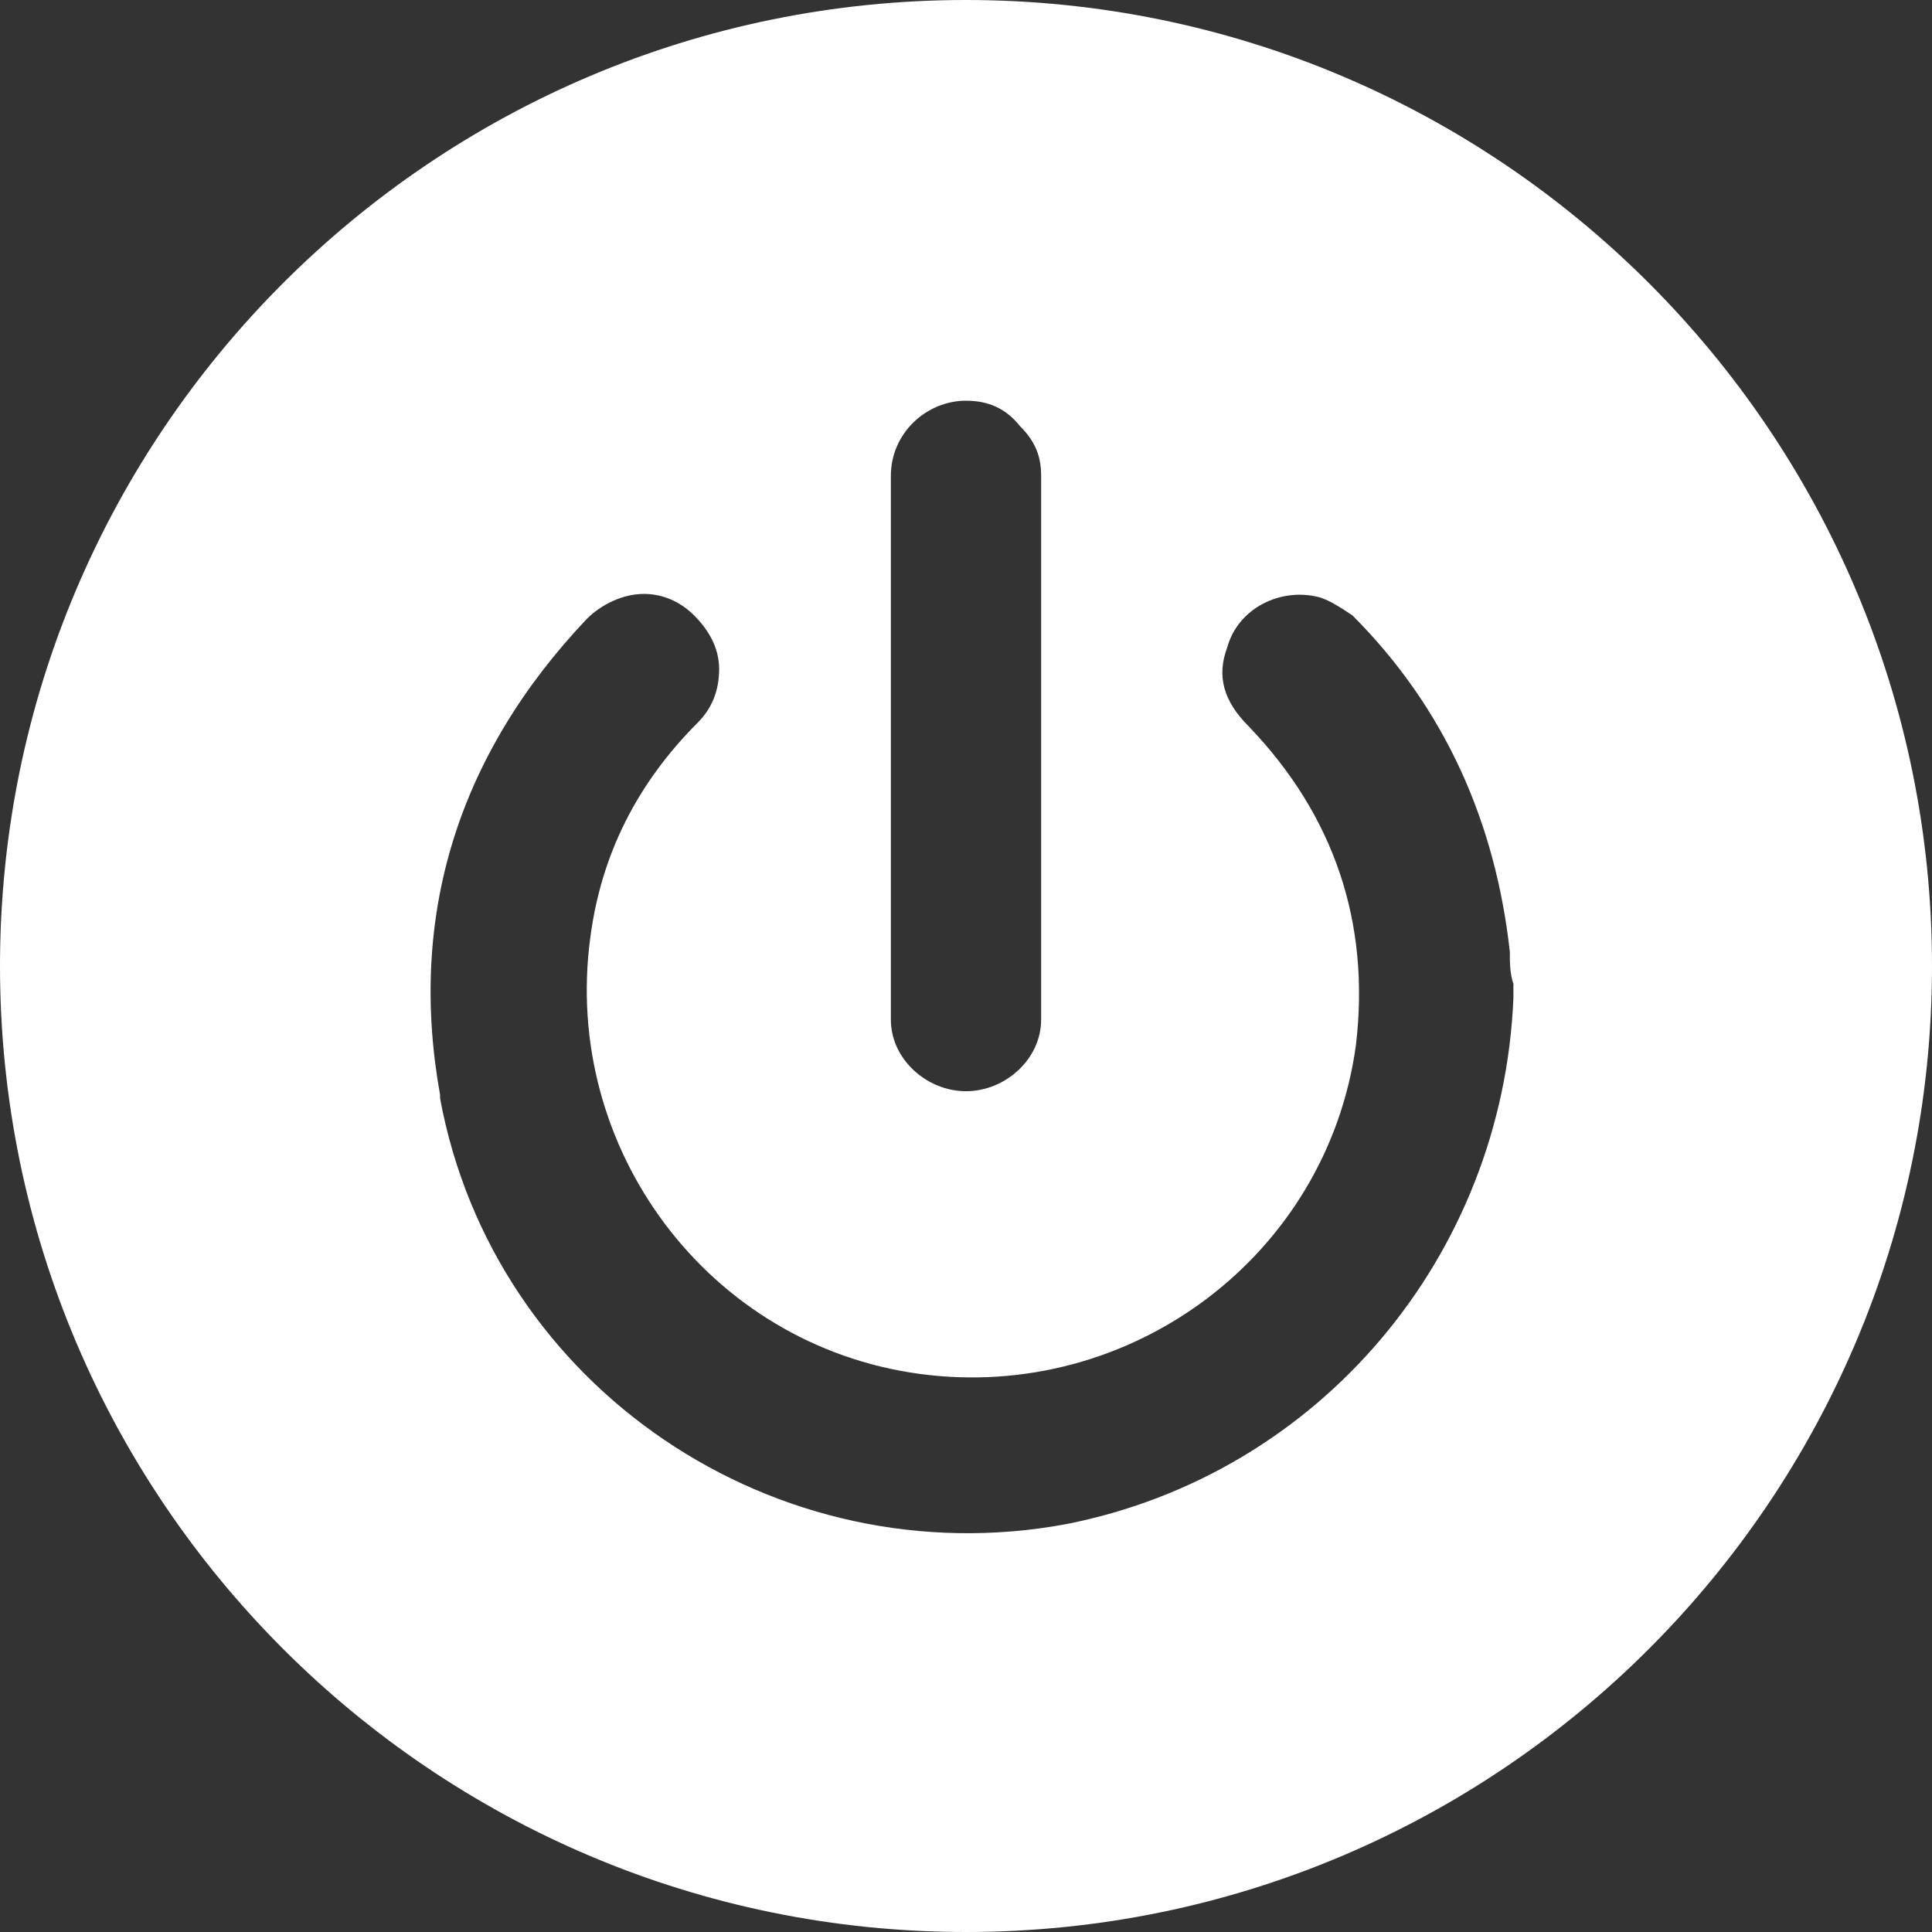 <?xml version="1.0" encoding="utf-8"?>
<!-- Generator: Adobe Illustrator 22.1.0, SVG Export Plug-In . SVG Version: 6.00 Build 0)  -->
<svg version="1.1" id="Слой_1" xmlns="http://www.w3.org/2000/svg" xmlns:xlink="http://www.w3.org/1999/xlink" x="0px" y="0px"
	 viewBox="0 0 54 54" style="enable-background:new 0 0 54 54;" xml:space="preserve">
<rect x="0" y="0" width="54" height="54" fill="#333333" stroke="none"/>
<style type="text/css">
	.st0{fill:#FFFFFF;}
</style>
<path id="XMLID_204_" class="st0" d="M27,0L27,0C12.1,0,0,12.1,0,27l0,0c0,14.9,12.1,27,27,27l0,0c14.9,0,27-12.1,27-27l0,0
	C54,12.1,41.9,0,27,0z M24.9,13.3c0-1.2,1-2.1,2.1-2.1c0.6,0,1.1,0.2,1.5,0.7c0.4,0.4,0.6,0.8,0.6,1.4v0.9c0,4.7,0,9.6,0,14.3
	c0,1.1-1,2-2.1,2l0,0c-1.1,0-2.1-0.9-2.1-2c0-1.8,0-3.6,0-5.4c0-0.8,0-1.5,0-2.3v-0.6l0,0c0-0.5,0-1.1,0-1.6
	C24.9,16.9,24.9,15.1,24.9,13.3z M29.8,42.6c-8.1,1.5-16-3.8-17.5-11.9c0,0,0-0.1,0-0.1c-0.9-5,0.5-9.5,4.1-13.3
	c0.4-0.4,1-0.7,1.6-0.7c0.5,0,1,0.2,1.4,0.6c0.4,0.4,0.7,0.9,0.7,1.5c0,0.6-0.2,1.1-0.6,1.5c-1.7,1.7-2.7,3.7-3,6
	c-0.8,5.9,3.3,11.4,9.2,12.2c5.9,0.8,11.4-3.3,12.2-9.2c0.4-3.4-0.6-6.4-3-8.9c-0.7-0.7-0.9-1.4-0.6-2.2c0.3-1.1,1.5-1.7,2.6-1.4
	c0.3,0.1,0.6,0.3,0.9,0.5c2.6,2.6,4,5.8,4.4,9.4c0,0.3,0,0.6,0.1,0.9c0,0.1,0,0.3,0,0.4C42,35.1,36.9,41.2,29.8,42.6z"/>
</svg>
